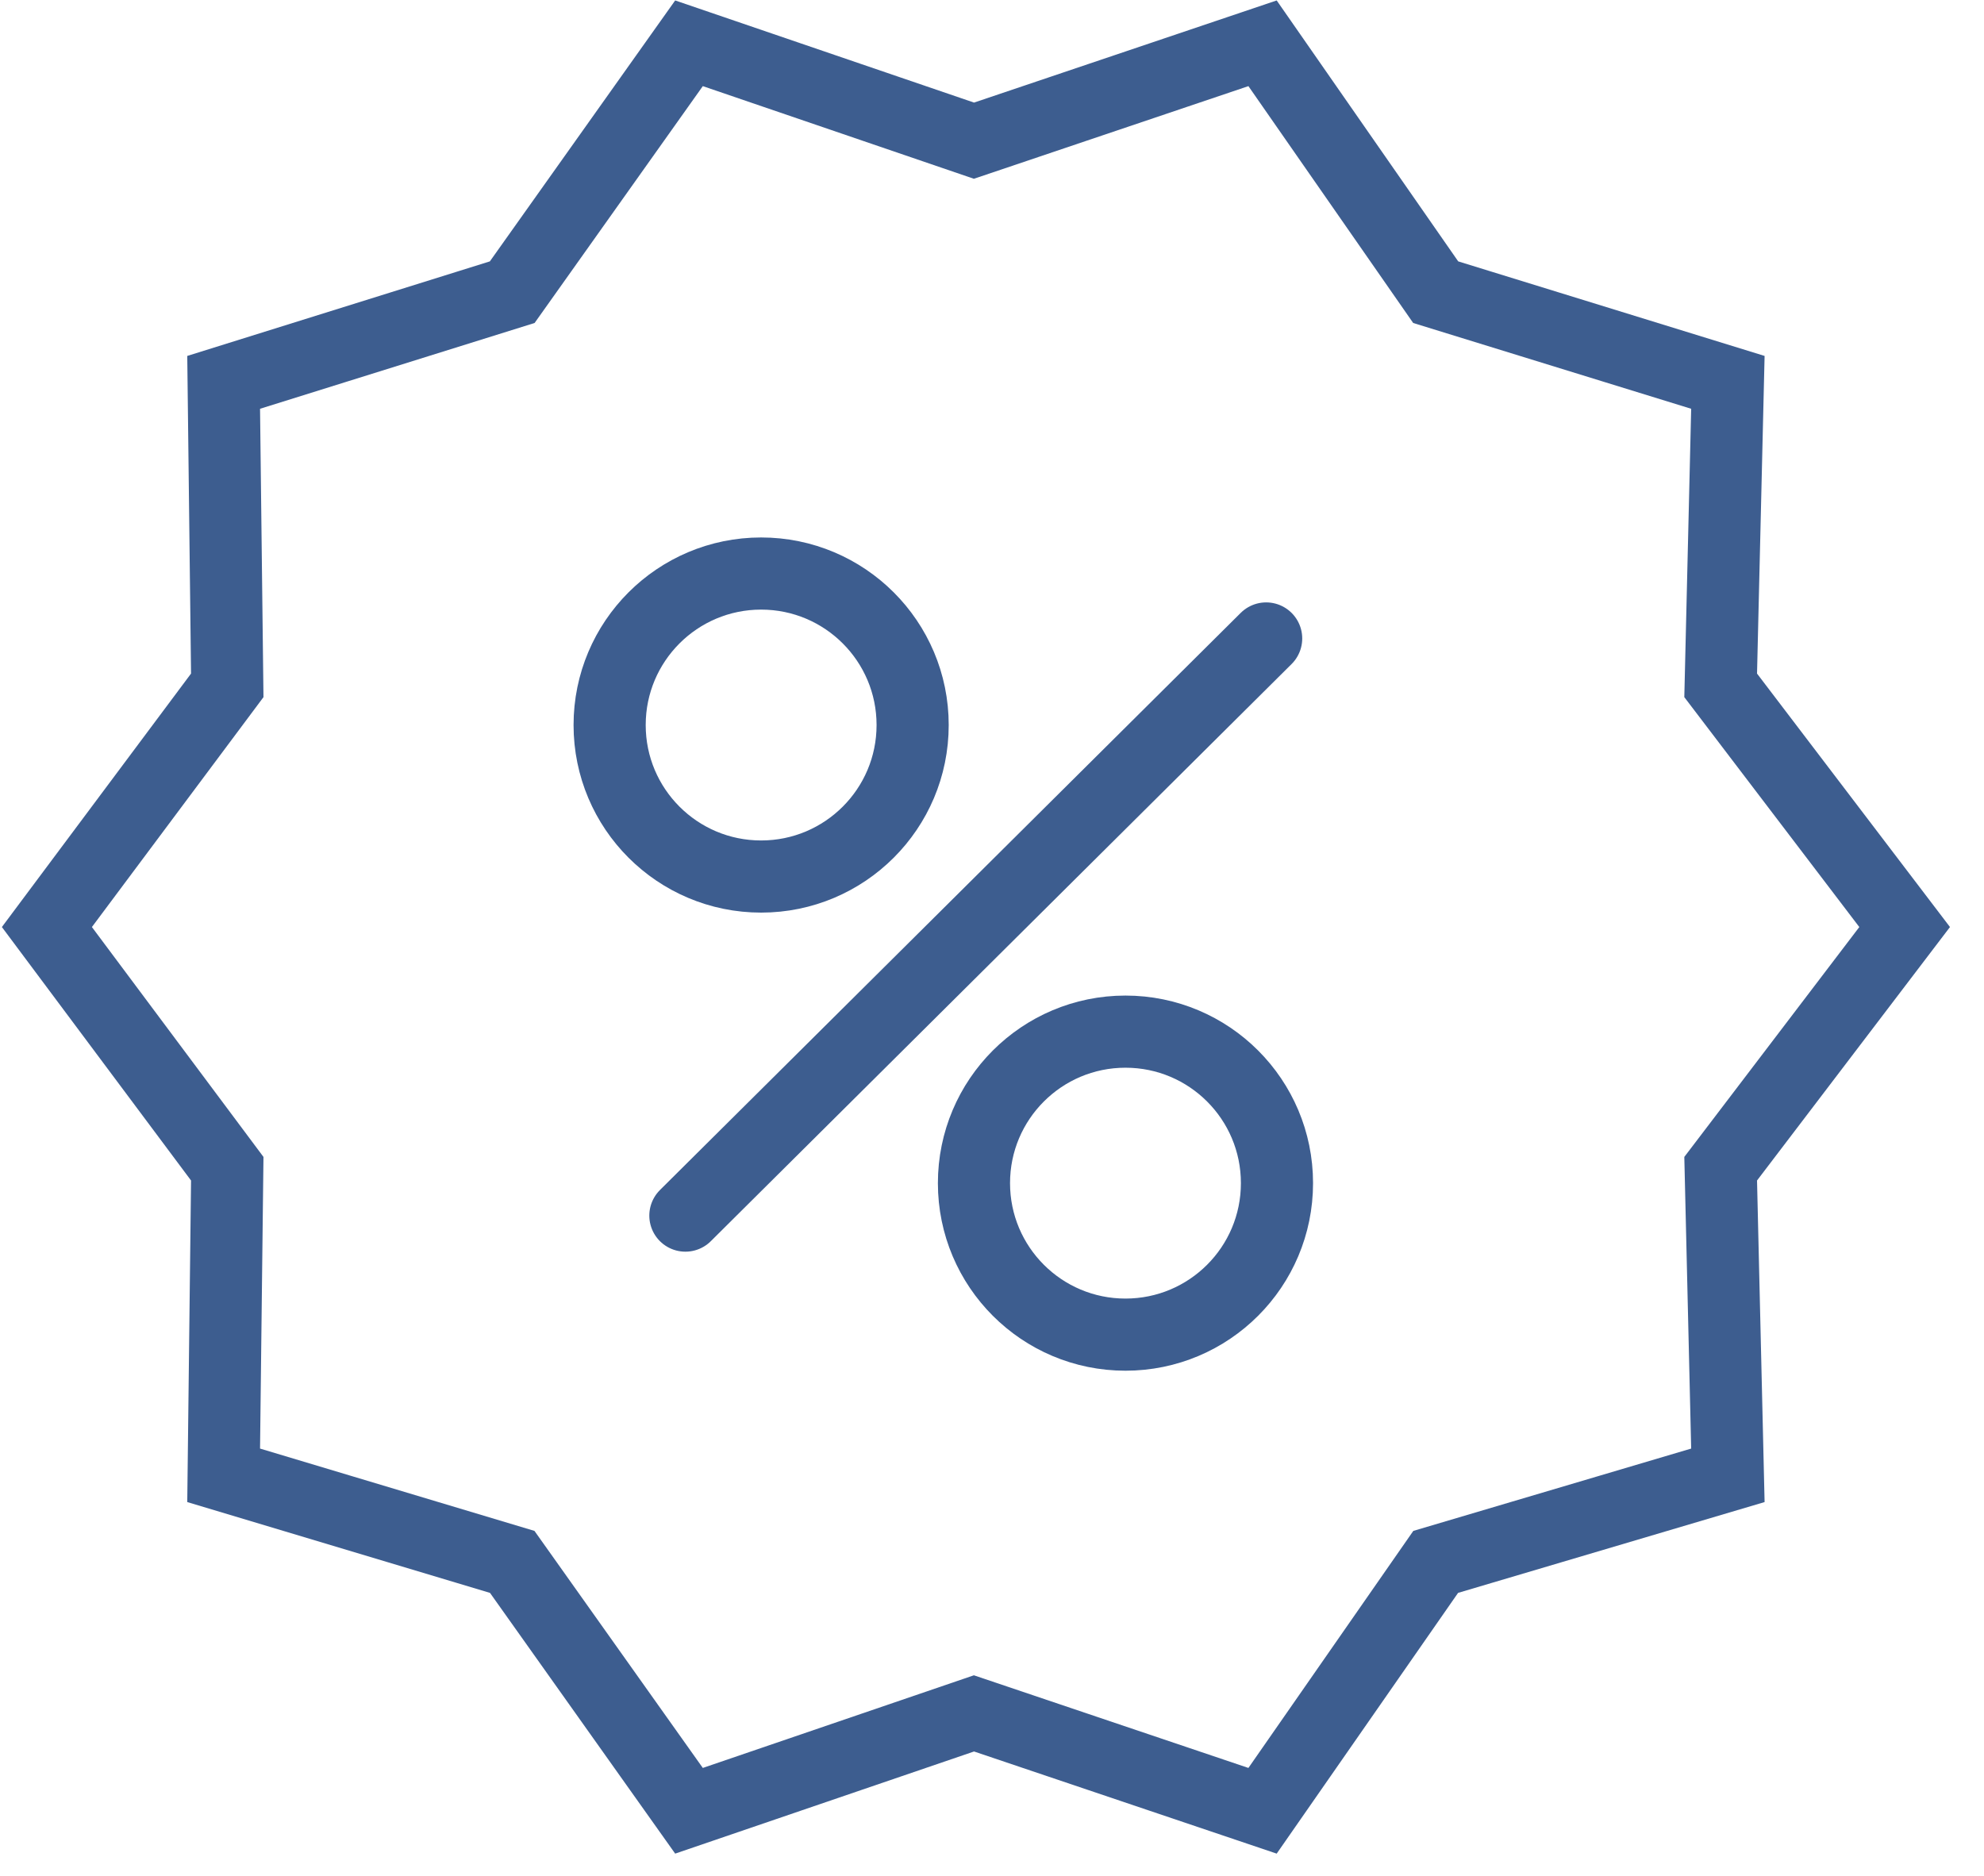 <svg width="55" height="52" viewBox="0 0 55 52" fill="none" xmlns="http://www.w3.org/2000/svg">
<g clip-path="url(#clip0)">
<path d="M52.8 25.7L47.7 32.4L47.9 40.9L39.8 43.3L35 50.2L27 47.5L19.1 50.2L14.2 43.3L6.2 40.9L6.3 32.4L1.3 25.7L6.3 19L6.2 10.6L14.2 8.1L19.1 1.2L27 3.9L35 1.2L39.8 8.1L47.9 10.6L47.7 19L52.8 25.7Z" stroke="#3D5D8F" stroke-width="2" stroke-miterlimit="10" stroke-linecap="round"/>
<path d="M21.1 24.3C23.419 24.3 25.3 22.42 25.3 20.1C25.3 17.78 23.419 15.9 21.1 15.9C18.78 15.9 16.9 17.78 16.9 20.1C16.9 22.42 18.78 24.3 21.1 24.3Z" stroke="#3D5D8F" stroke-width="2" stroke-miterlimit="10" stroke-linecap="round"/>
<path d="M31.2 37C33.52 37 35.4 35.12 35.4 32.8C35.4 30.48 33.52 28.6 31.2 28.6C28.88 28.6 27 30.48 27 32.8C27 35.12 28.88 37 31.2 37Z" stroke="#3D5D8F" stroke-width="2" stroke-miterlimit="10" stroke-linecap="round"/>
<path d="M35.1 17.7L19 33.7" stroke="#3D5D8F" stroke-width="2" stroke-miterlimit="10" stroke-linecap="round"/>
</g>
<defs>
<clipPath id="clip0">
<rect width="54.1" height="51.4" fill="white"/>
</clipPath>
</defs>
</svg>
